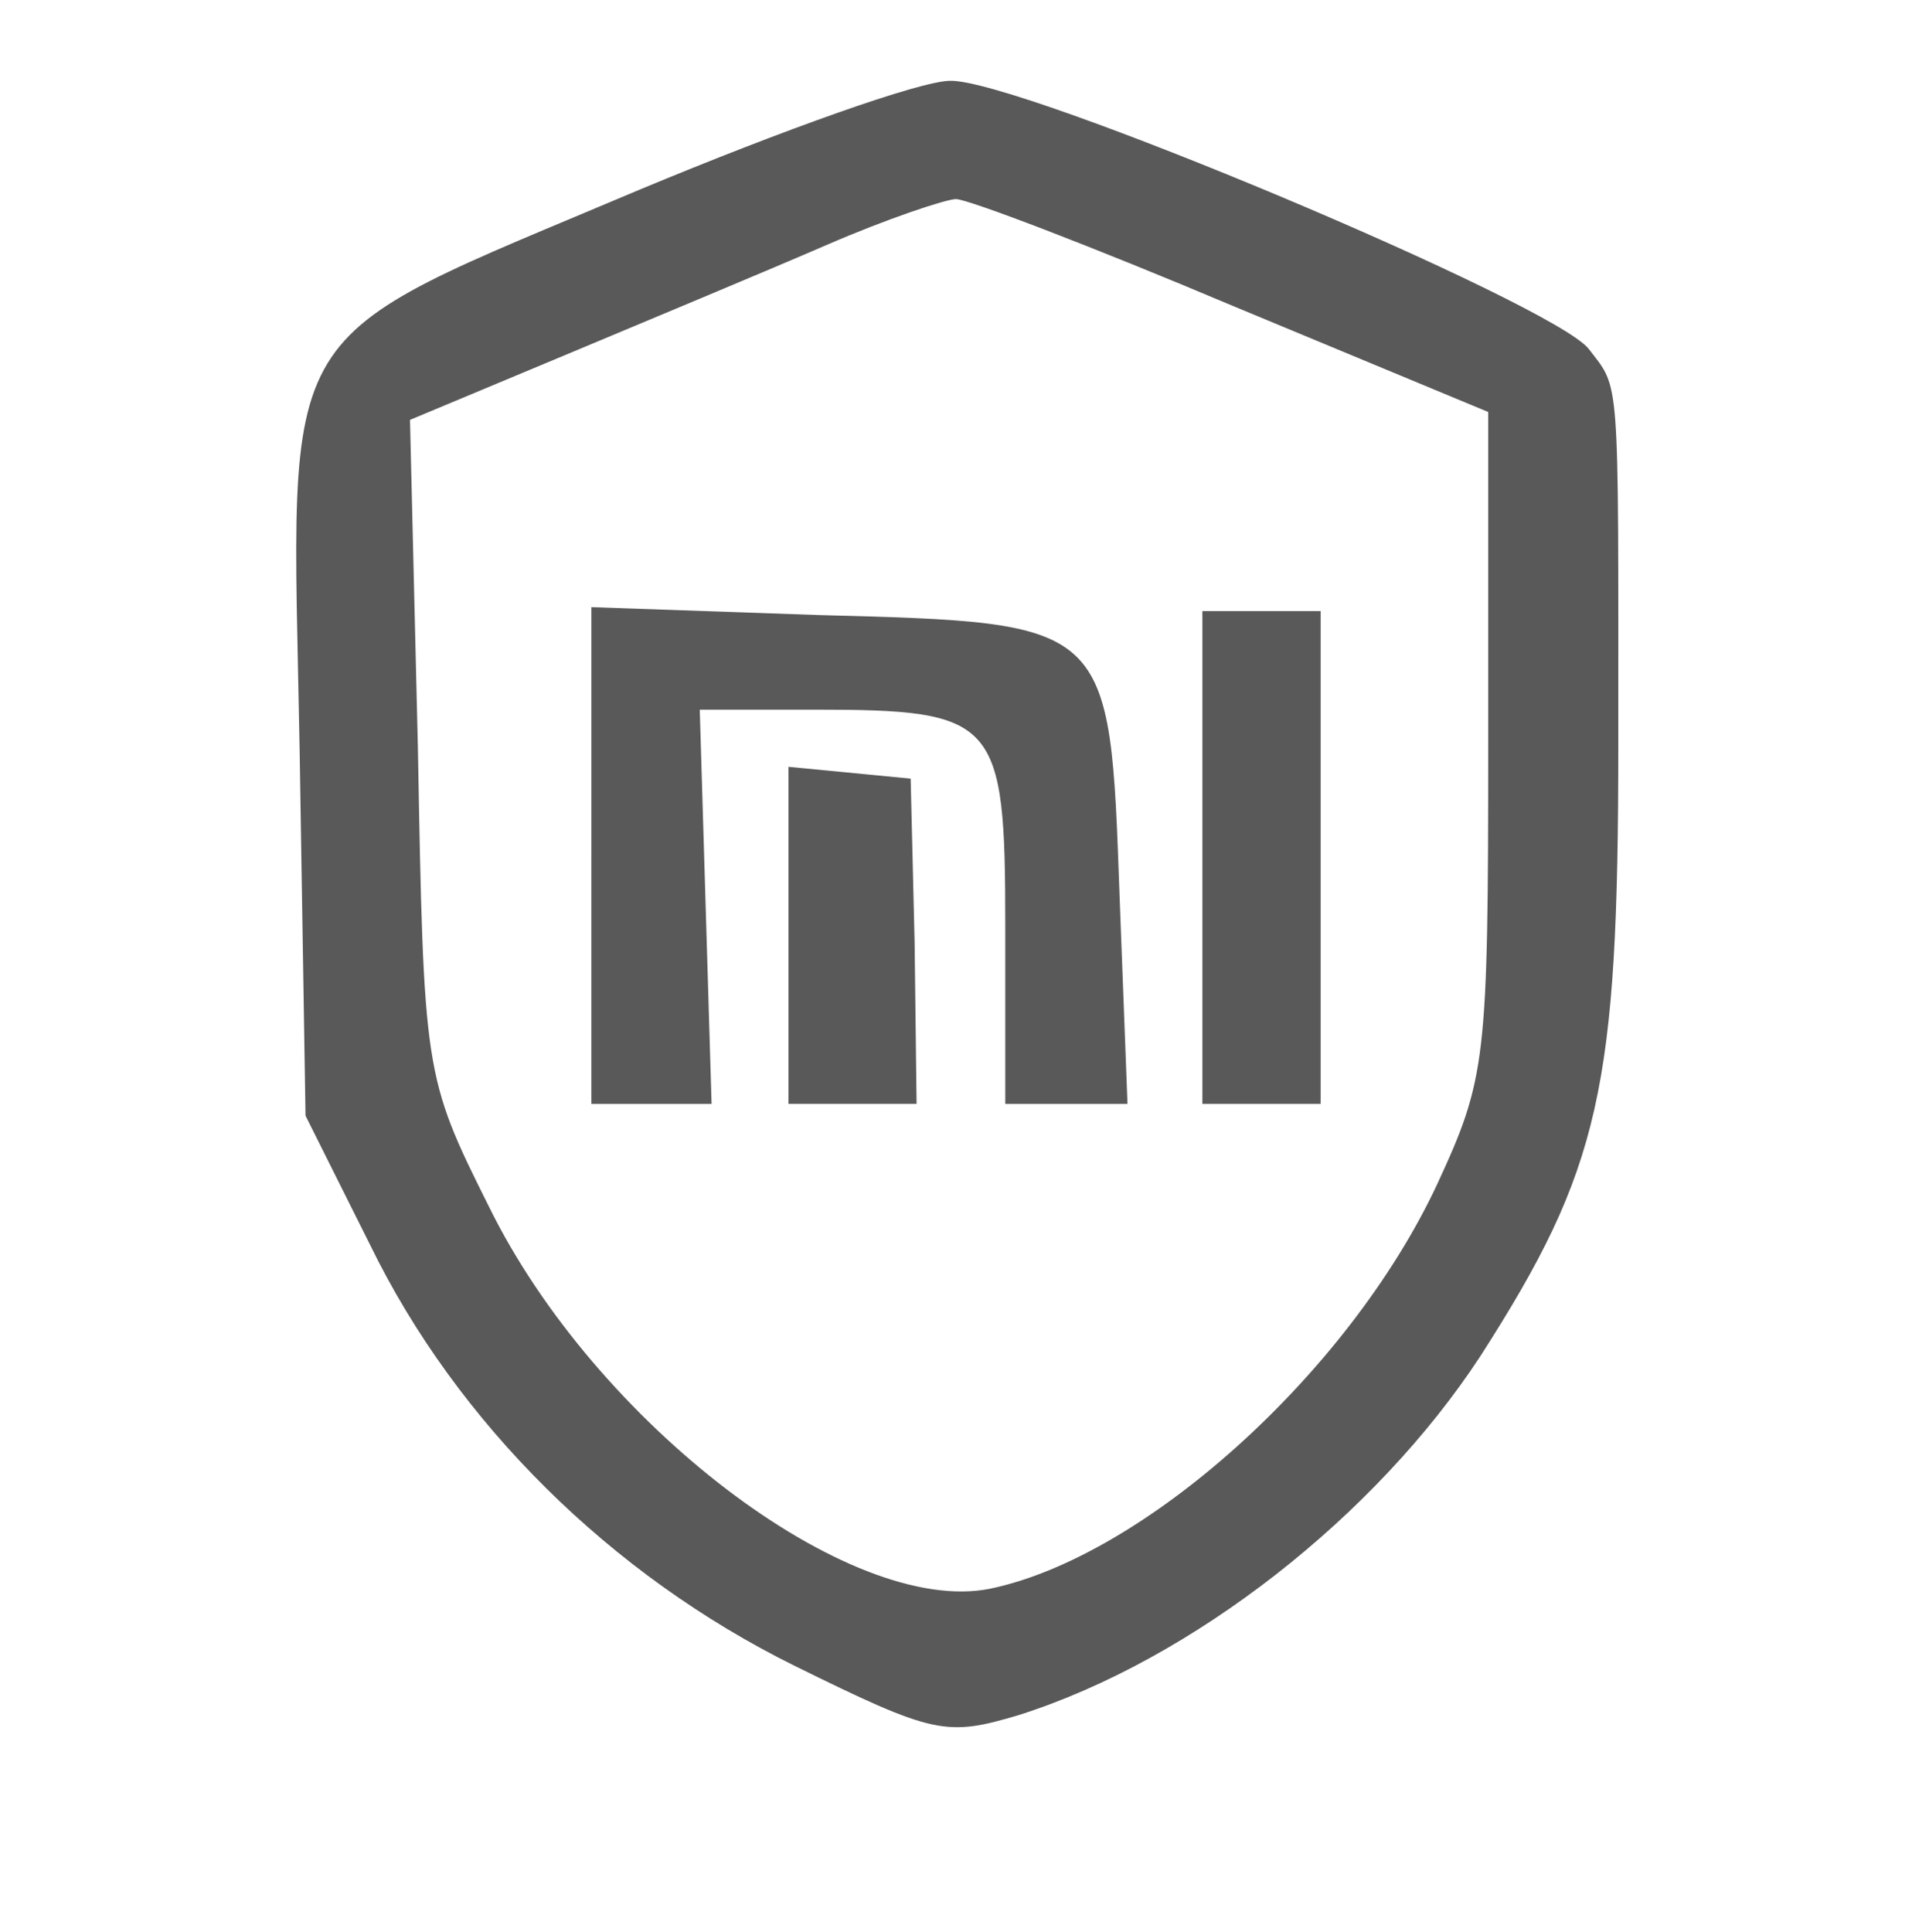  <svg  version="1.0" xmlns="http://www.w3.org/2000/svg"  width="97pt" height="98pt" viewBox="0 0 97 98"  preserveAspectRatio="xMidYMid meet">  <g transform="translate(0,98) scale(0.1,-0.1)" fill="#595959" stroke="none"> <path d="M325 884 c-189 -80 -177 -61 -173 -284 l3 -186 33 -66 c44 -90 122 -167 215 -213 71 -35 77 -36 114 -25 88 28 181 101 234 182 61 95 70 136 70 310 0 191 1 180 -15 201 -18 23 -289 137 -324 136 -15 0 -85 -25 -157 -55z m300 -59 l130 -54 0 -168 c0 -161 -1 -170 -26 -224 -45 -96 -149 -189 -227 -205 -71 -14 -200 84 -254 194 -33 66 -33 68 -36 233 l-4 166 79 33 c43 18 103 43 133 56 30 13 60 23 65 23 6 0 69 -24 140 -54z"/> <path d="M300 546 l0 -126 31 0 30 0 -3 100 -3 100 58 0 c93 0 97 -5 97 -110 l0 -90 31 0 31 0 -4 105 c-5 140 -4 139 -153 143 l-115 4 0 -126z"/> <path d="M610 545 l0 -125 30 0 30 0 0 125 0 125 -30 0 -30 0 0 -125z"/> <path d="M400 506 l0 -86 33 0 32 0 -1 82 -2 83 -31 3 -31 3 0 -85z"/> </g> </svg> 